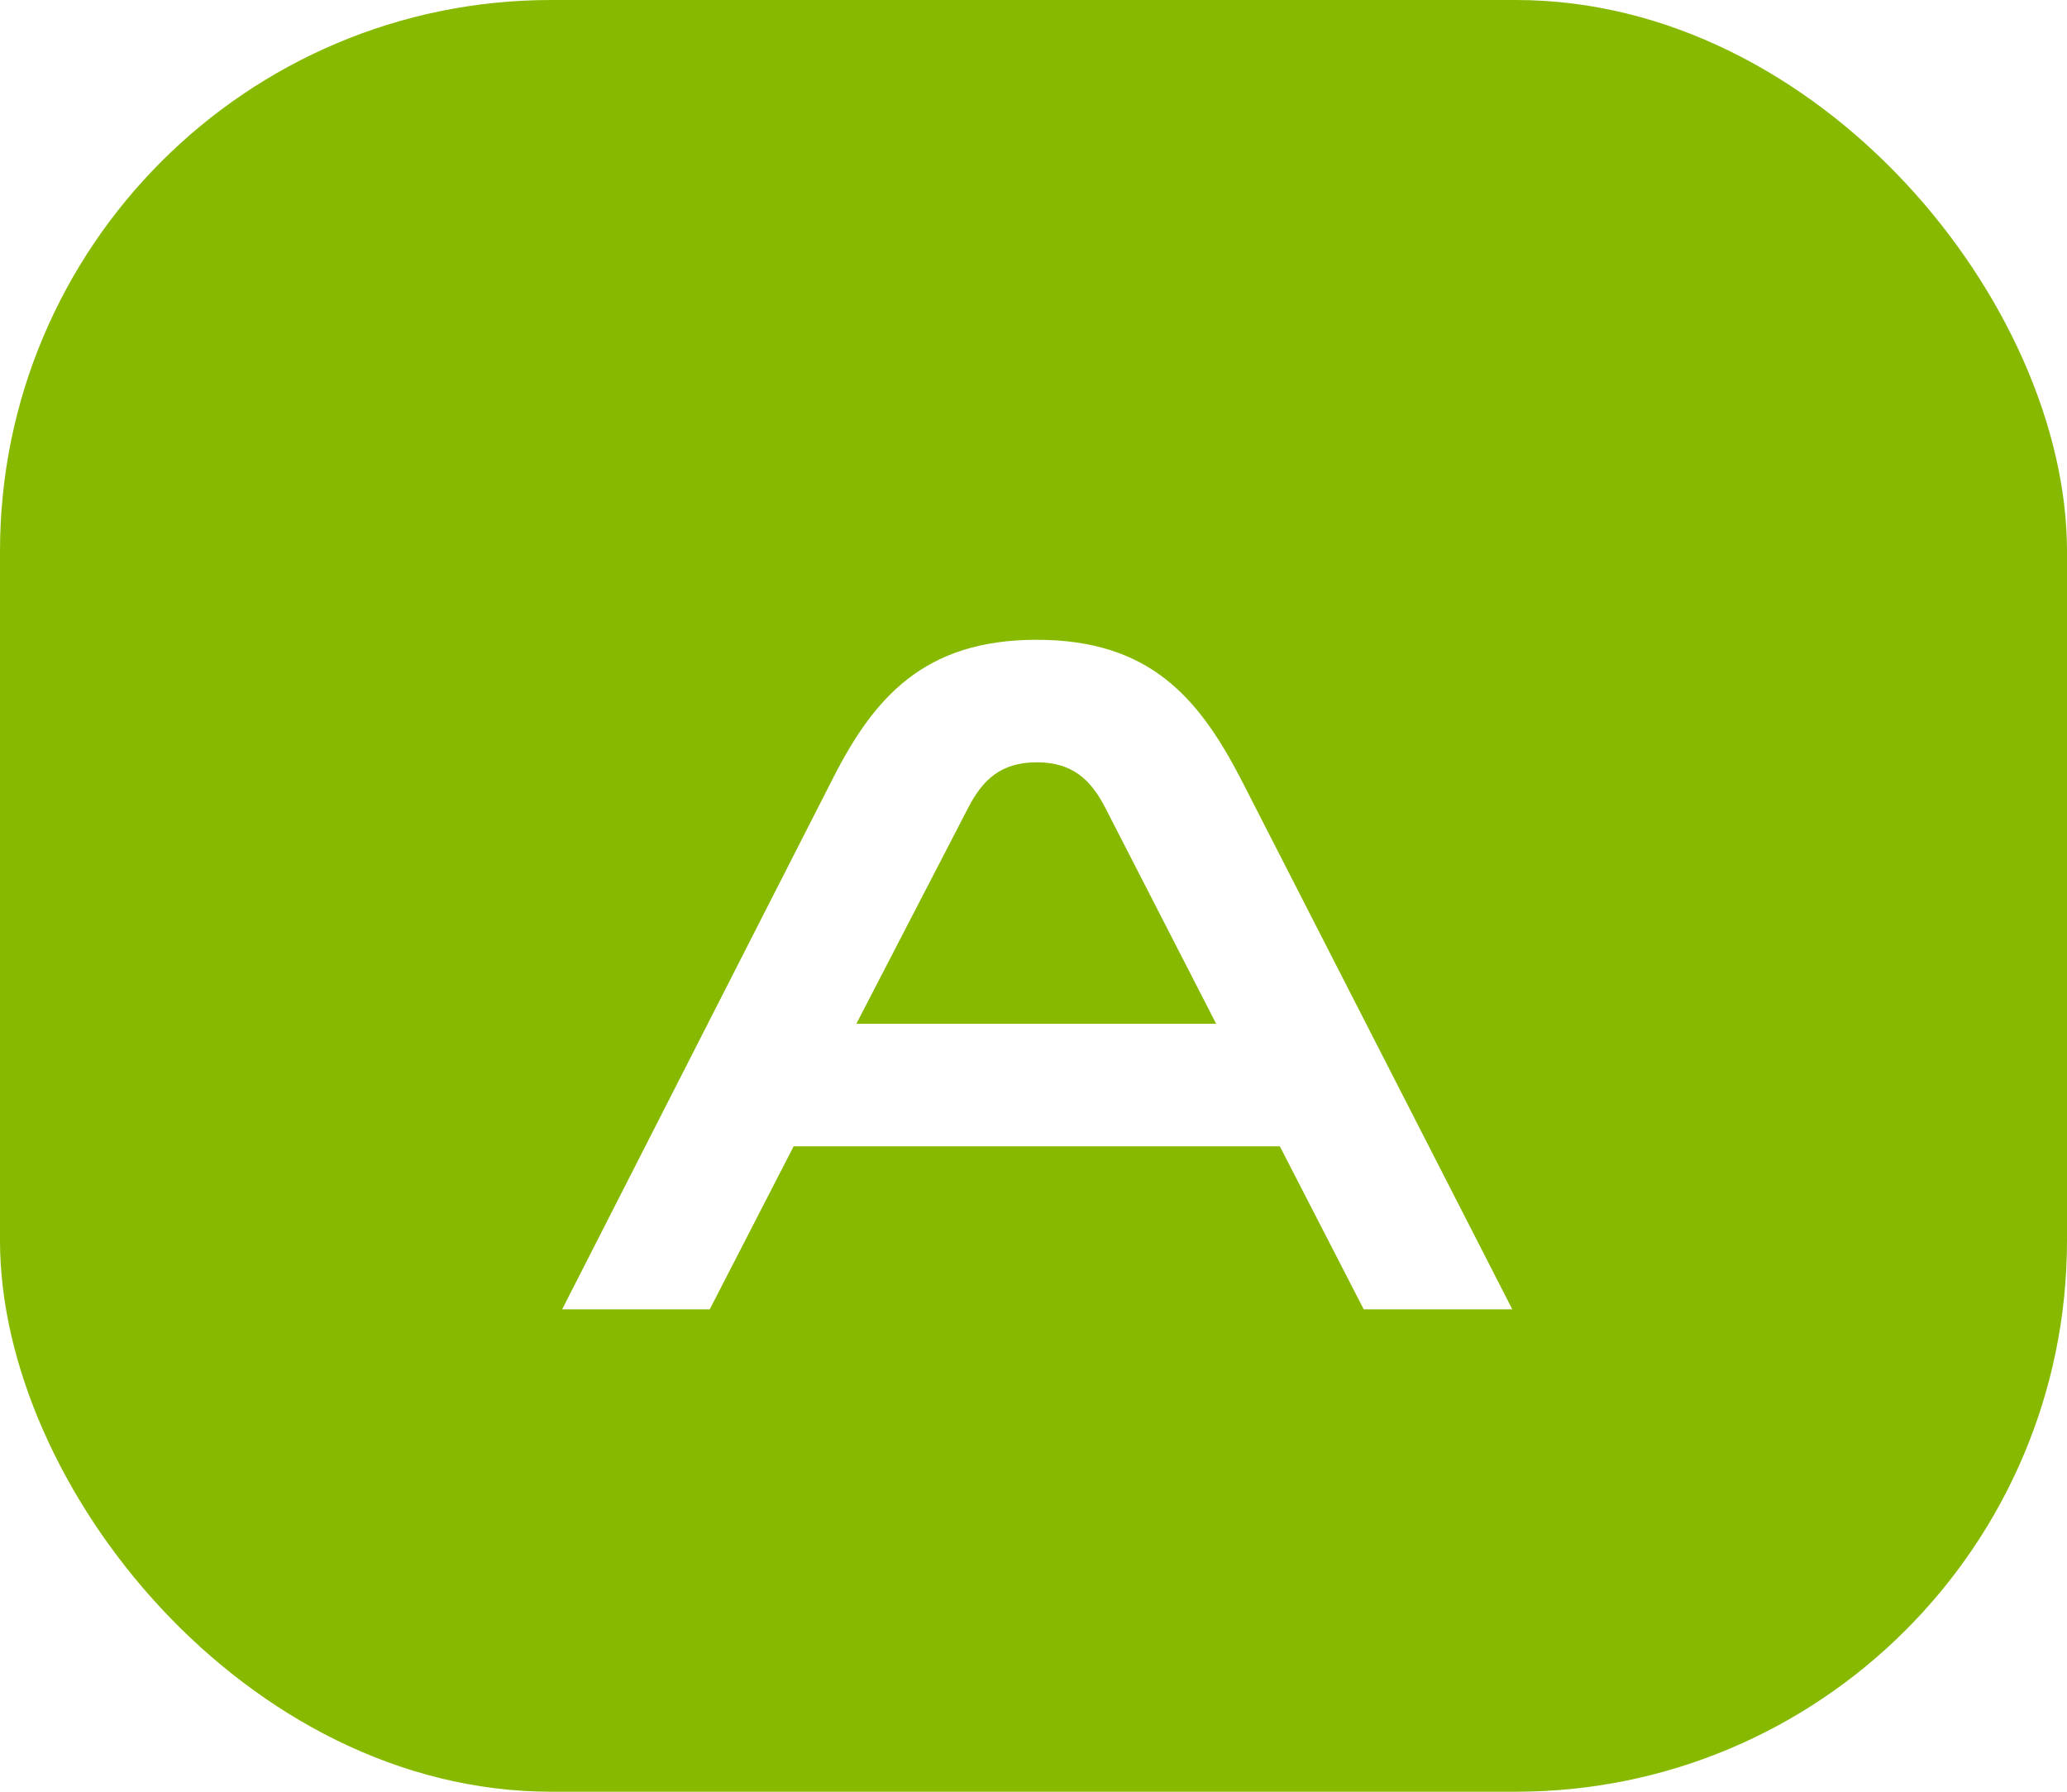 <svg width="30" height="26" viewBox="0 0 30 26" fill="none" xmlns="http://www.w3.org/2000/svg">
<g clip-path="url(#clip0)">
<rect width="30" height="26" rx="8" fill="#86B900"/>
<g clip-path="url(#clip1)" filter="url(#filter0_d)">
<path d="M18.015 10.314C17.399 9.124 16.685 8.284 15.047 8.284C13.409 8.284 12.681 9.124 12.079 10.314L8.159 18H10.301L11.519 15.634H18.575L19.793 18H21.949L18.015 10.314ZM17.651 13.856H12.429L14.053 10.72C14.263 10.314 14.529 10.062 15.047 10.062C15.565 10.062 15.831 10.314 16.041 10.72L17.651 13.856Z" fill="white"/>
</g>
</g>
<defs>
<filter id="filter0_d" x="-3" y="2" width="44" height="24" filterUnits="userSpaceOnUse" color-interpolation-filters="sRGB">
<feFlood flood-opacity="0" result="BackgroundImageFix"/>
<feColorMatrix in="SourceAlpha" type="matrix" values="0 0 0 0 0 0 0 0 0 0 0 0 0 0 0 0 0 0 127 0"/>
<feOffset dy="1"/>
<feGaussianBlur stdDeviation="1"/>
<feColorMatrix type="matrix" values="0 0 0 0 0 0 0 0 0 0 0 0 0 0 0 0 0 0 0.25 0"/>
<feBlend mode="normal" in2="BackgroundImageFix" result="effect1_dropShadow"/>
<feBlend mode="normal" in="SourceGraphic" in2="effect1_dropShadow" result="shape"/>
</filter>
<clipPath id="clip0">
<rect width="30" height="26" fill="white"/>
</clipPath>
<clipPath id="clip1">
<rect width="40" height="20" fill="white" transform="translate(-1 3)"/>
</clipPath>
</defs>
</svg>
